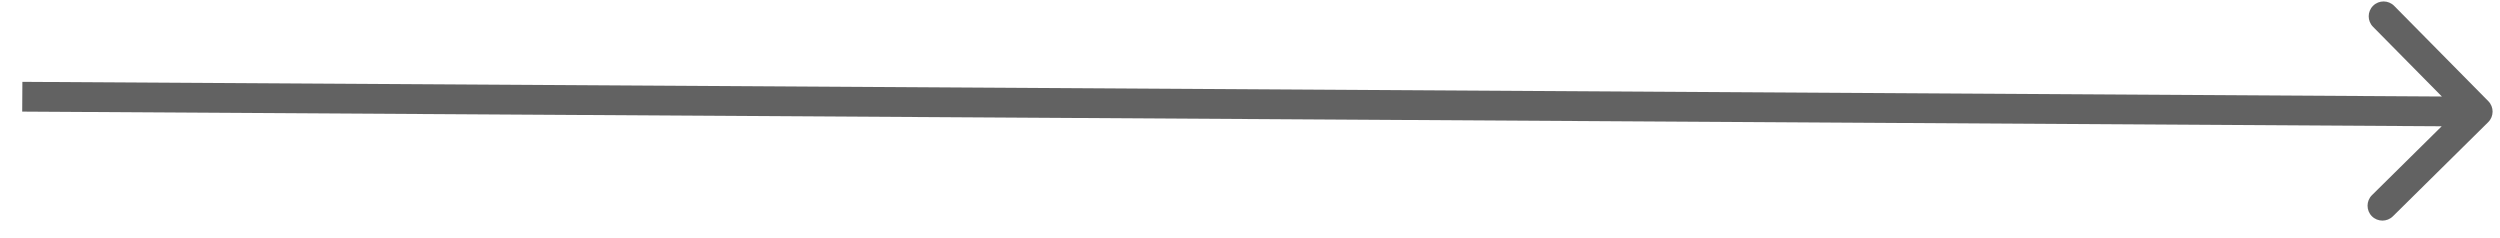 <svg xmlns="http://www.w3.org/2000/svg" width="84" height="8" viewBox="0 0 84 8" fill="none">
    <path d="M83.602 4.106C83.799 3.912 83.801 3.595 83.607 3.399L80.444 0.197C80.25 0.001 79.933 -0.001 79.737 0.193C79.54 0.387 79.539 0.704 79.733 0.9L82.544 3.746L79.698 6.557C79.502 6.751 79.5 7.068 79.694 7.264C79.888 7.46 80.205 7.462 80.401 7.268L83.602 4.106ZM0.746 3.75L83.248 4.25L83.254 3.25L0.752 2.75L0.746 3.75Z" fill="#626262"/>
  </svg>